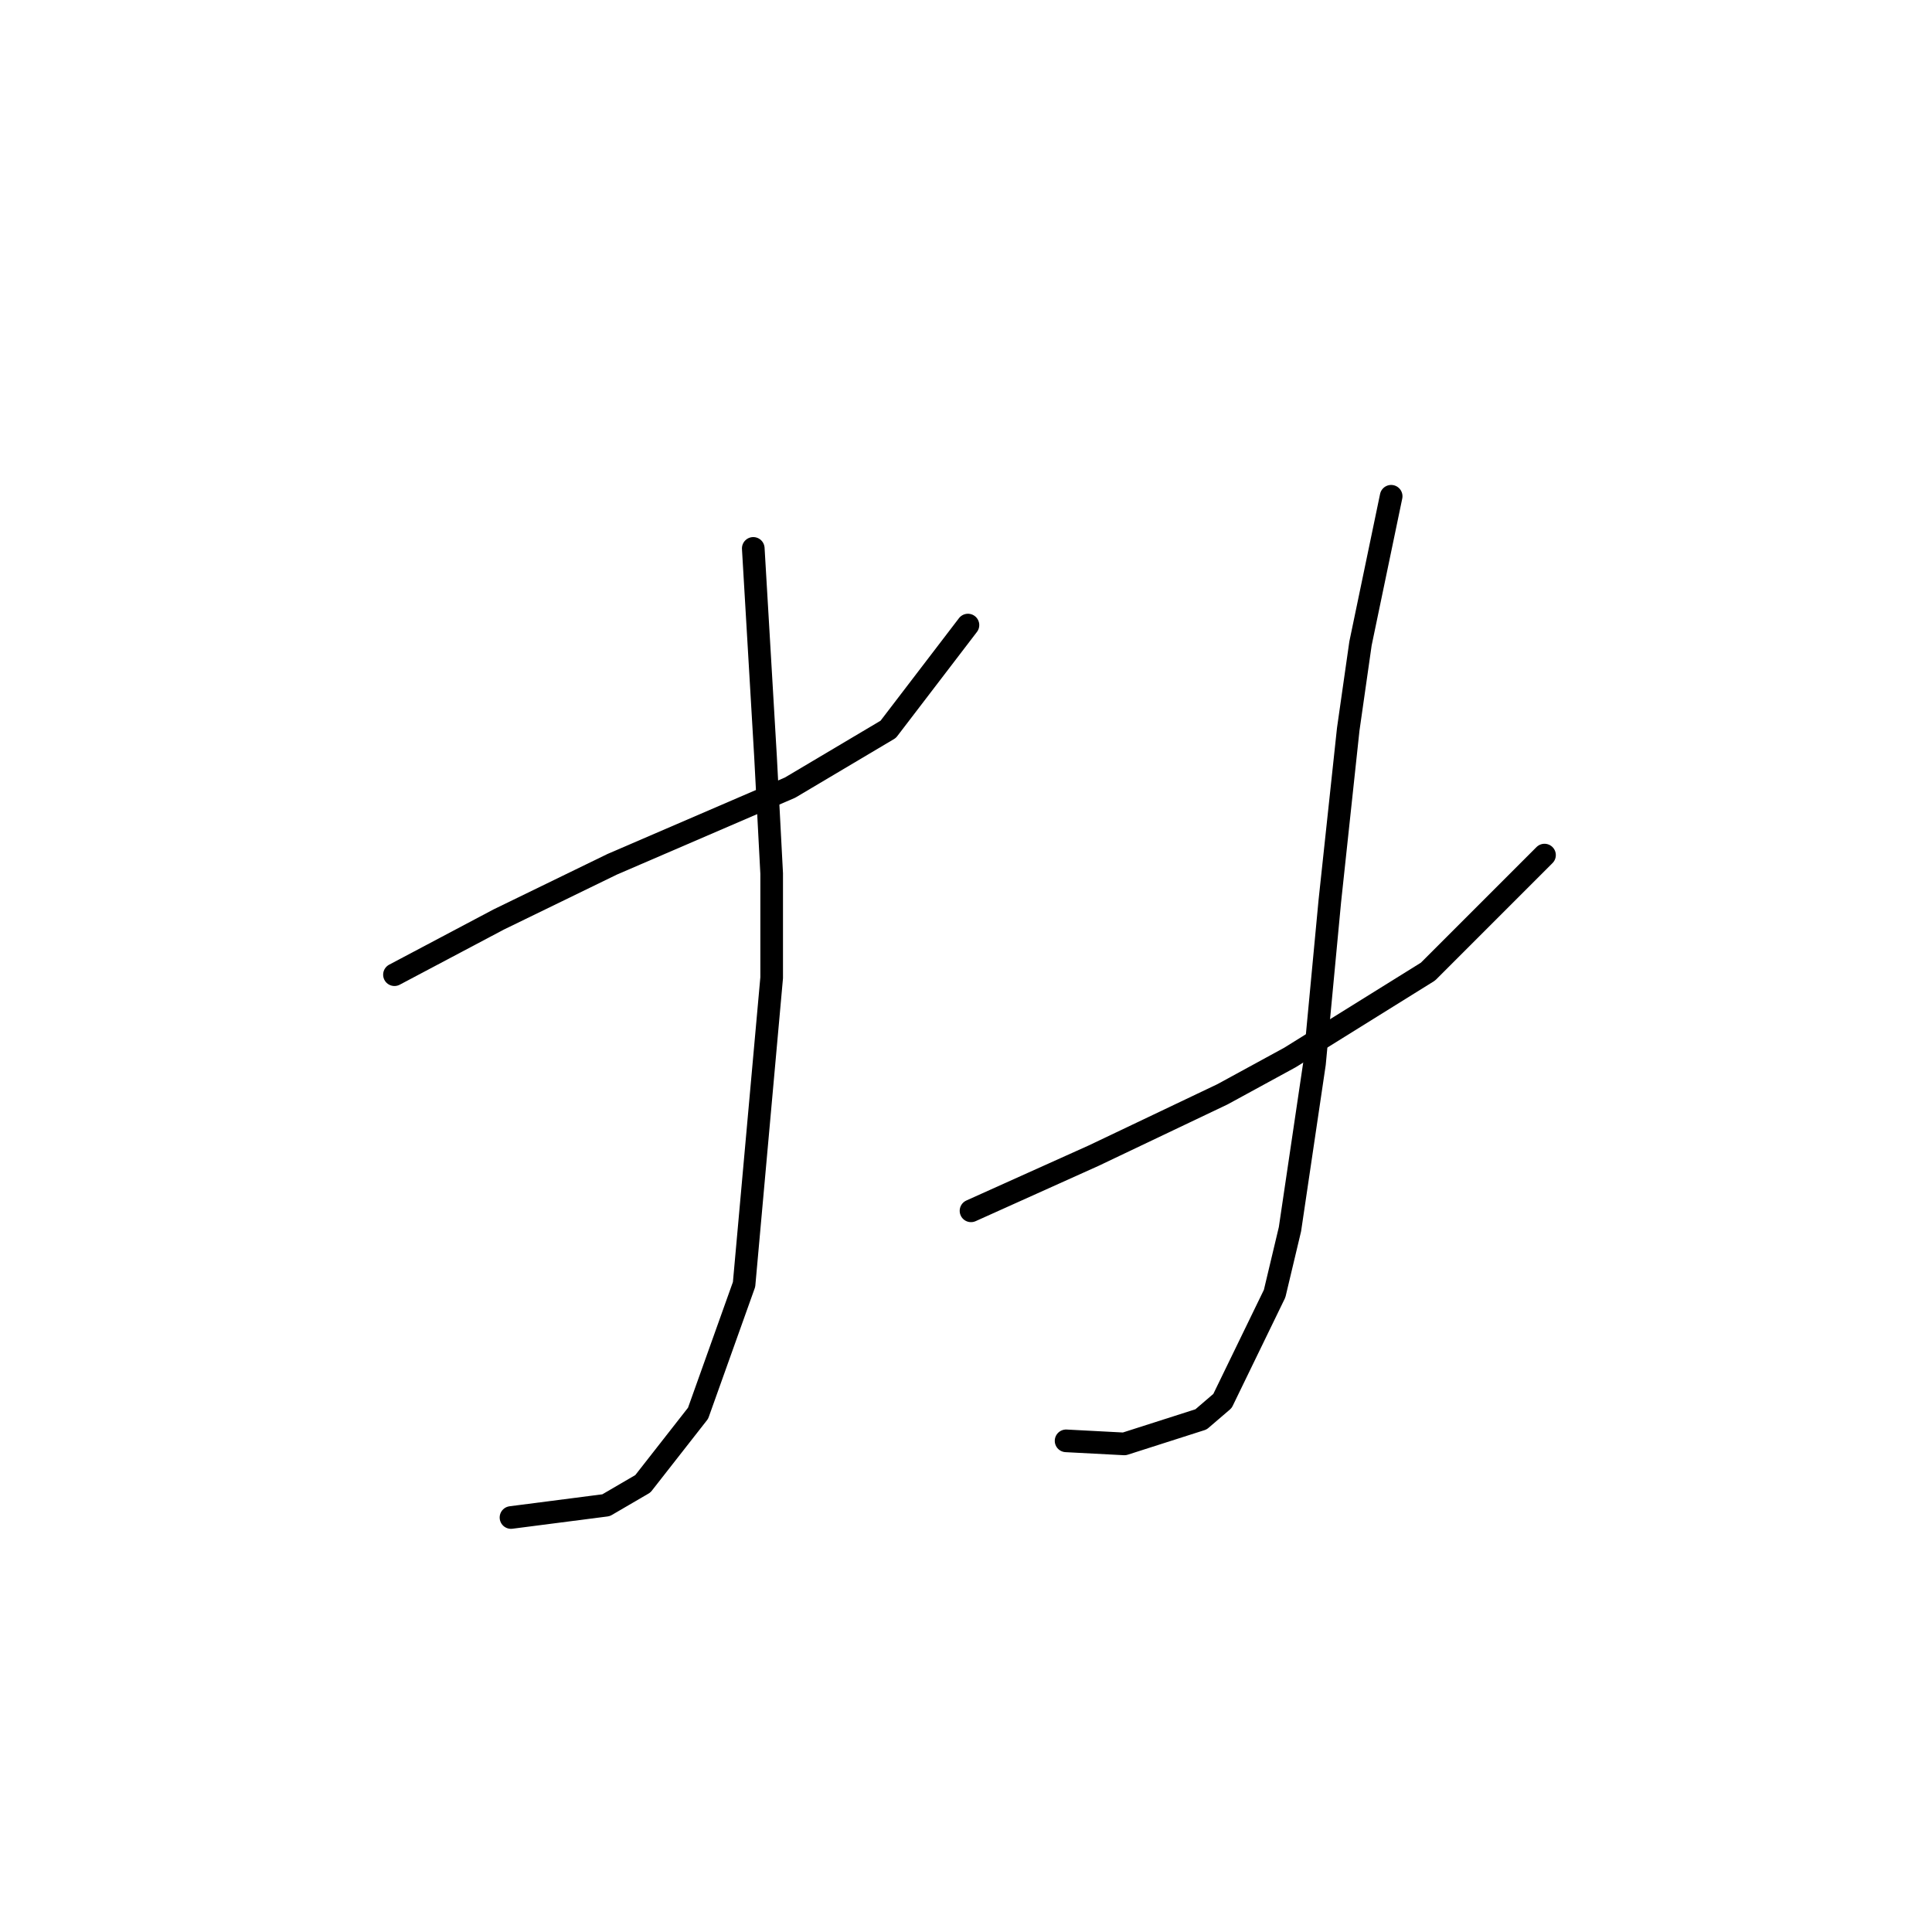 <?xml version="1.0" standalone="no"?>
    <svg width="256" height="256" xmlns="http://www.w3.org/2000/svg" version="1.1">
    <polyline stroke="black" stroke-width="3" stroke-linecap="round" fill="transparent" stroke-linejoin="round" points="52.268 129.151 59.176 125.494 66.084 121.836 81.119 114.522 104.689 104.363 117.692 96.642 128.258 82.825 128.258 82.825 " />
        <polyline stroke="black" stroke-width="3" stroke-linecap="round" fill="transparent" stroke-linejoin="round" points="99.812 72.666 100.625 86.483 101.438 100.299 102.25 115.741 102.25 129.557 98.593 170.194 92.498 187.261 85.183 196.608 80.307 199.452 67.709 201.078 67.709 201.078 " />
        <polyline stroke="black" stroke-width="3" stroke-linecap="round" fill="transparent" stroke-linejoin="round" points="128.664 160.441 136.792 156.784 144.919 153.127 161.986 144.999 170.926 140.123 189.213 128.745 204.655 113.303 204.655 113.303 " />
        <polyline stroke="black" stroke-width="3" stroke-linecap="round" fill="transparent" stroke-linejoin="round" points="184.336 65.758 182.305 75.511 180.273 85.264 178.647 96.642 176.209 119.398 174.177 140.936 170.926 162.879 168.894 171.413 161.986 185.636 159.142 188.074 148.983 191.325 141.262 190.919 141.262 190.919 " />
        </svg>